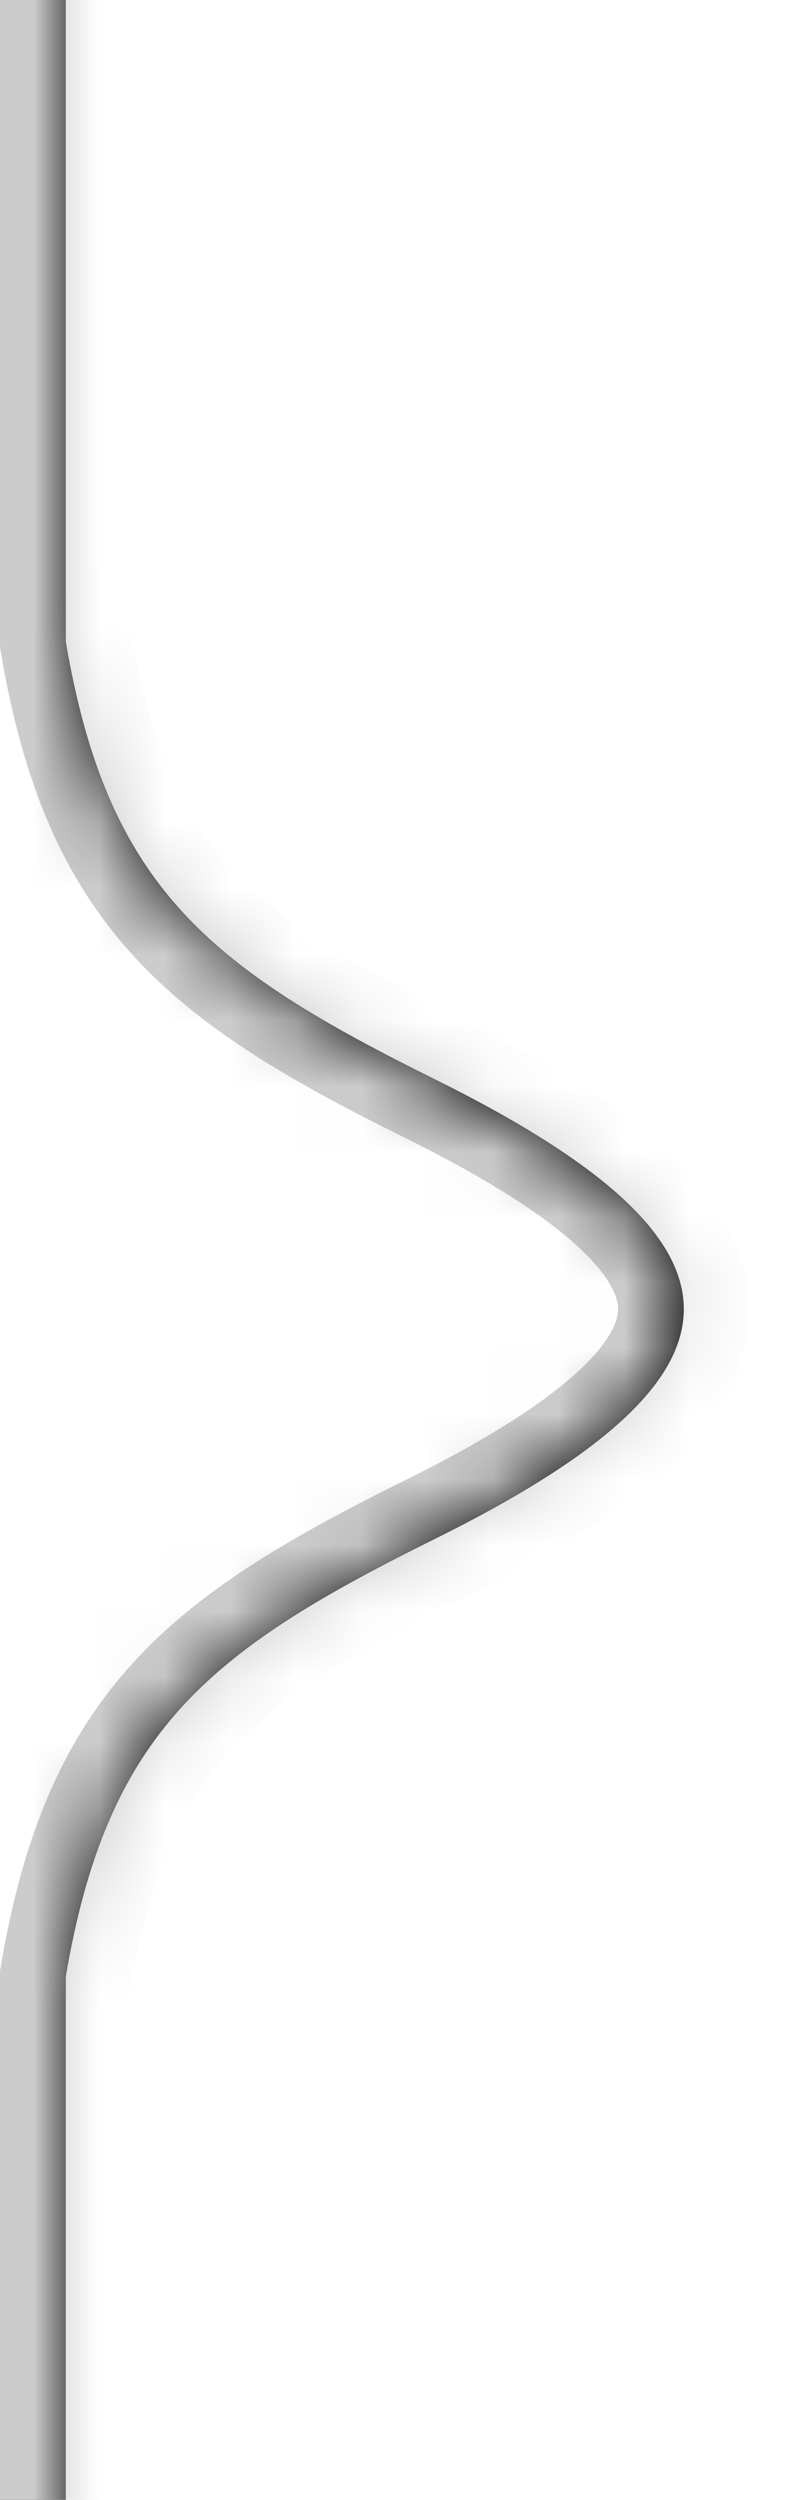 <?xml version="1.0" encoding="UTF-8" standalone="no"?>
<svg width="12px" height="38px" viewBox="0 0 12 38" version="1.1" xmlns="http://www.w3.org/2000/svg" xmlns:xlink="http://www.w3.org/1999/xlink">
    <!-- Generator: Sketch 39.1 (31720) - http://www.bohemiancoding.com/sketch -->
    <title>save</title>
    <desc>Created with Sketch.</desc>
    <defs>
        <path d="M166,19.753 L166,0 L0,0 L0,60 L166,60 L166,40.045 C166.634,36.319 168.17,35.098 171.601,33.399 C176.666,30.891 176.666,28.907 171.601,26.399 C168.17,24.701 166.634,23.48 166,19.753 Z" id="path-1"></path>        
        <mask id="mask-3" maskContentUnits="userSpaceOnUse" maskUnits="objectBoundingBox" x="0" y="0" width="175.399" height="60" fill="white">
            <use xlink:href="#path-1"></use>
        </mask>
    </defs>
    <g id="Option#3" stroke="none" stroke-width="1" fill="none" fill-rule="evenodd">
        <g id="Shoptagr-Button-State#3" transform="translate(-958, -105)">
            <g id="save" transform="translate(793, 95)">
                <g id="dropdown">
                    <use fill="black" fill-opacity="1" filter="url(#filter-2)" xlink:href="#path-1"></use>
                    <use stroke-opacity="0.2" stroke="#000000" mask="url(#mask-3)" stroke-width="2" fill="#FFFFFF" fill-rule="evenodd" xlink:href="#path-1"></use>
                </g>
            </g>
        </g>
    </g>
</svg>